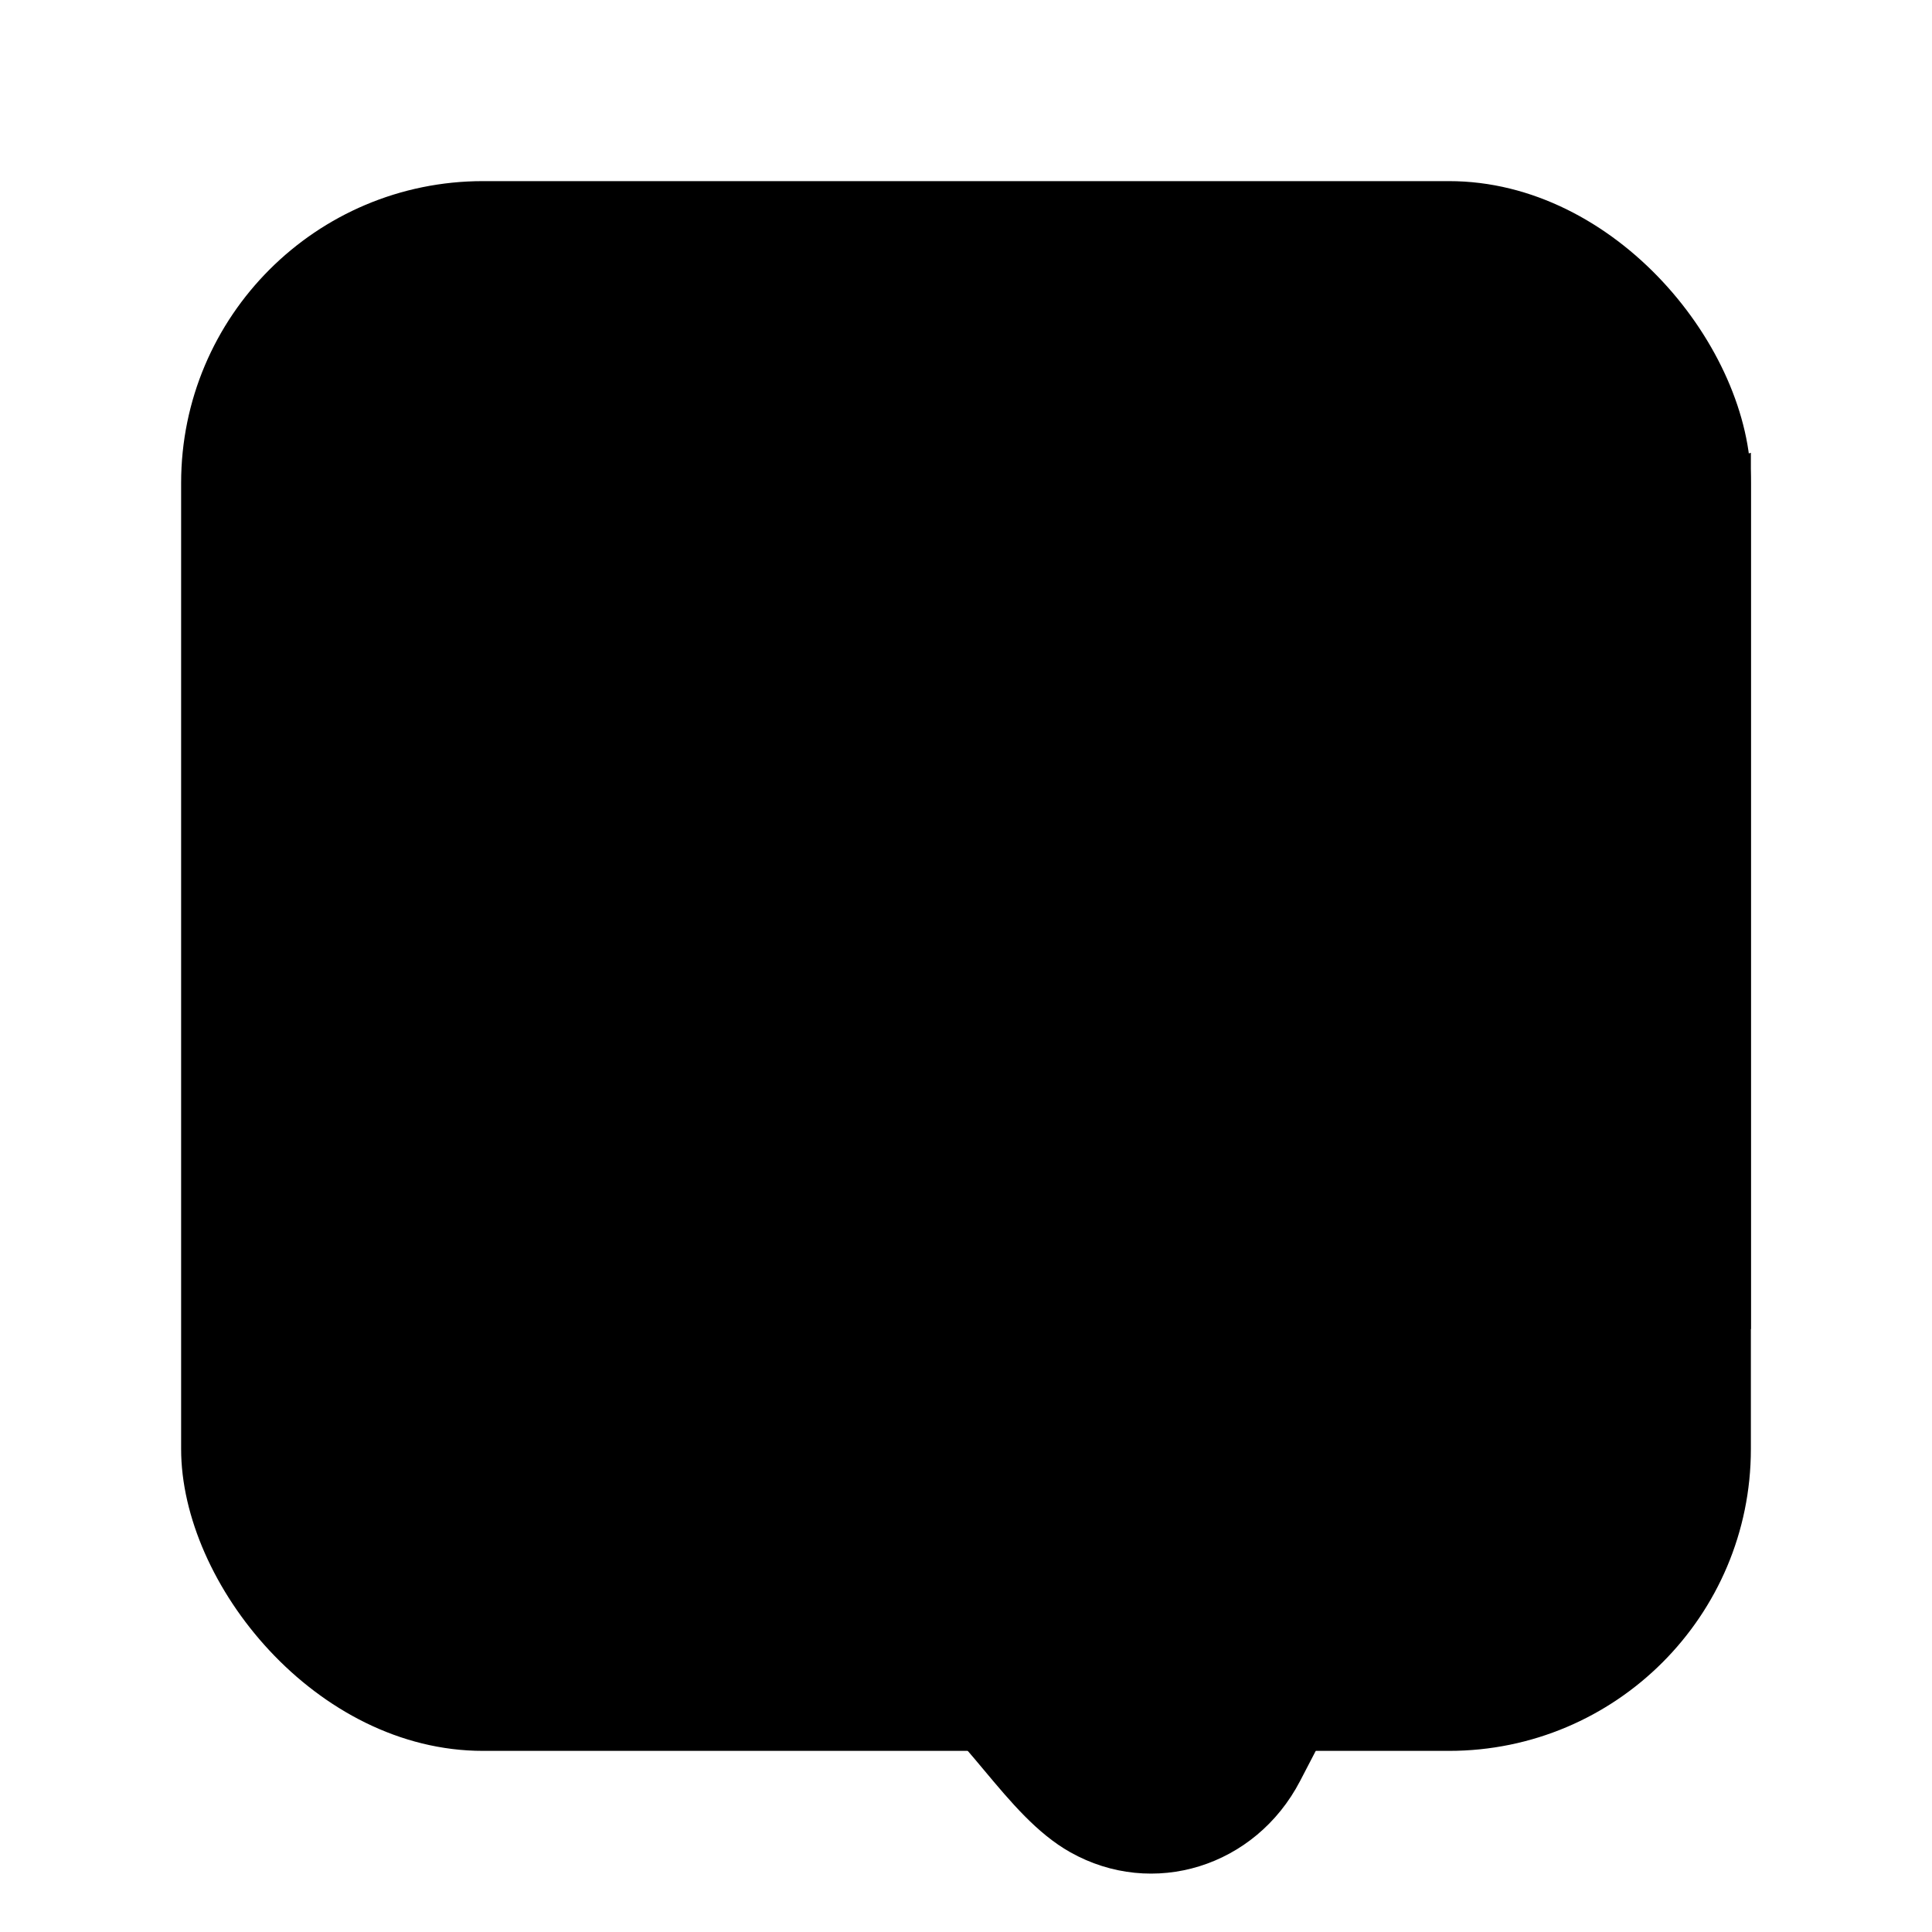 <svg width="64" height="64" version="1.1" xmlns="http://www.w3.org/2000/svg">
 <rect x="6" y="6" width="52" height="52" rx="10" ry="10" fill="{{ theme.colors.foreground }}" style="paint-order:stroke fill markers"/>
 <path d="m30.471 16.466c-2.053 4e-3 -4.38 0.512-7.024 1.654-3.134 1.353-5.19 3.397-6.319 5.755-1.13 2.358-1.347 4.979-1.056 7.528 0.584 5.098 3.145 9.975 5.263 12.651a1.1 1.1 0 0 0 1.545 0.18 1.1 1.1 0 0 0 0.18-1.545c-1.83-2.311-4.286-7.025-4.803-11.536-0.258-2.256-0.048-4.445 0.853-6.327 0.902-1.882 2.481-3.509 5.207-4.686 3.711-1.602 6.431-1.754 8.574-1.162 2.144 0.591 3.8 1.962 5.263 3.714 1.463 1.752 2.692 3.862 3.947 5.774 1.255 1.912 2.521 3.676 4.351 4.591a1.1 1.1 0 0 0 1.476-0.492 1.1 1.1 0 0 0-0.492-1.475c-1.129-0.564-2.291-1.994-3.496-3.83s-2.47-4.029-4.098-5.978c-1.628-1.949-3.66-3.678-6.367-4.424-0.677-0.187-1.39-0.31-2.142-0.362-0.282-0.02-0.57-0.029-0.863-0.028zm-0.088 4.23c-1.678-0.031-3.586 0.463-5.745 1.575-3.715 1.914-5.177 5.984-4.31 10.491 0.867 4.508 3.877 9.613 8.993 14.47a1.1 1.1 0 0 0 1.555-0.04 1.1 1.1 0 0 0-0.04-1.556c-4.867-4.621-7.604-9.419-8.348-13.29-0.745-3.871 0.316-6.655 3.158-8.119 2.95-1.52 4.88-1.596 6.395-1.011 1.515 0.585 2.776 1.971 3.997 3.822 2.442 3.702 4.507 9.149 9.31 11.412a1.1 1.1 0 0 0 1.464-0.526 1.1 1.1 0 0 0-0.527-1.464c-3.737-1.761-5.771-6.632-8.412-10.635-1.32-2.001-2.845-3.815-5.042-4.662-0.549-0.212-1.13-0.354-1.744-0.423-0.23-0.026-0.466-0.041-0.705-0.045zm-0.799 4.339c-0.427 0.008-0.874 0.066-1.335 0.181-2.187 0.545-3.575 2.081-3.849 3.905-0.275 1.824 0.31 3.81 1.288 5.883 1.956 4.145 5.642 8.681 9.061 11.956a1.1 1.1 0 0 0 1.556-0.033 1.1 1.1 0 0 0-0.033-1.555c-3.25-3.114-6.834-7.578-8.594-11.307-0.88-1.864-1.265-3.534-1.102-4.616s0.62-1.703 2.205-2.098c1.355-0.338 1.869-0.133 2.508 0.462 0.639 0.595 1.298 1.789 2.1 3.324 1.605 3.071 3.933 7.417 9.589 10.713a1.1 1.1 0 0 0 1.504-0.396 1.1 1.1 0 0 0-0.396-1.505c-5.167-3.011-7.148-6.771-8.746-9.83-0.799-1.53-1.465-2.907-2.55-3.917-0.814-0.758-1.923-1.192-3.205-1.167zm0.12 4.573a1.1 1.1 0 0 0-0.406 0.073 1.1 1.1 0 0 0-0.636 1.419c3.557 9.319 11.177 13.901 11.177 13.901a1.1 1.1 0 0 0 1.51-0.373 1.1 1.1 0 0 0-0.374-1.511s-6.988-4.234-10.258-12.801a1.1 1.1 0 0 0-1.013-0.708z" fill="{{ theme.colors.red }}"/>
 <path d="m58 15c-20.27 5.574-35.886 31.122-35.886 31.122l21.538 11.413s7.385-9.917 14.348-13.512z" fill="{{ theme.colors.foreground }}" opacity=".75"/>
 <g transform="translate(3.318 2.067)">
  <path d="m16.682 43.933 3.567-6.862c1.482-2.851 4.88-3.904 7.618-2.362 2.226 1.254 3.473 4.174 5.699 5.428 2.168 1.221 5.315 0.776 7.483 1.997 2.739 1.543 3.75 5.08 2.269 7.931l-3.567 6.862c-1.482 2.851-4.88 3.904-7.618 2.362-2.189-1.233-3.511-4.195-5.699-5.428-2.205-1.242-5.278-0.755-7.483-1.997-2.739-1.543-3.75-5.08-2.269-7.931z" fill="{{ theme.colors.yellow }}" style="paint-order:stroke fill markers"/>
  <ellipse cx="23.533" cy="41.729" rx="1.315" ry=".811" fill="{{ theme.colors.orange }}"/>
  <ellipse cx="30.42" cy="40.93" rx="1.617" ry=".893" fill="{{ theme.colors.orange }}"/>
  <ellipse cx="26.844" cy="47.62" rx="1.818" ry="1.072" fill="{{ theme.colors.orange }}"/>
  <ellipse cx="34.872" cy="45.767" rx="1.817" ry="1.018" fill="{{ theme.colors.orange }}"/>
  <ellipse cx="19.761" cy="46.484" rx="1.349" ry=".868" fill="{{ theme.colors.orange }}"/>
  <ellipse cx="25.374" cy="38.36" rx="1.419" ry=".885" fill="{{ theme.colors.orange }}"/>
  <ellipse cx="33.799" cy="53.213" rx="1.915" ry="1.323" fill="{{ theme.colors.orange }}"/>
  <ellipse cx="31.407" cy="48.834" rx="1.056" ry=".732" fill="{{ theme.colors.orange }}"/>
  <ellipse cx="40.189" cy="48.912" rx="1.379" ry=".836" fill="{{ theme.colors.orange }}"/>
  <ellipse cx="23.906" cy="51.604" rx="1.261" ry=".678" fill="{{ theme.colors.orange }}"/>
  <ellipse cx="40.094" cy="42.846" rx=".991" ry=".543" fill="{{ theme.colors.orange }}"/>
  <ellipse cx="33.322" cy="58.474" rx="1.37" ry=".676" fill="{{ theme.colors.orange }}"/>
 </g>
</svg>
